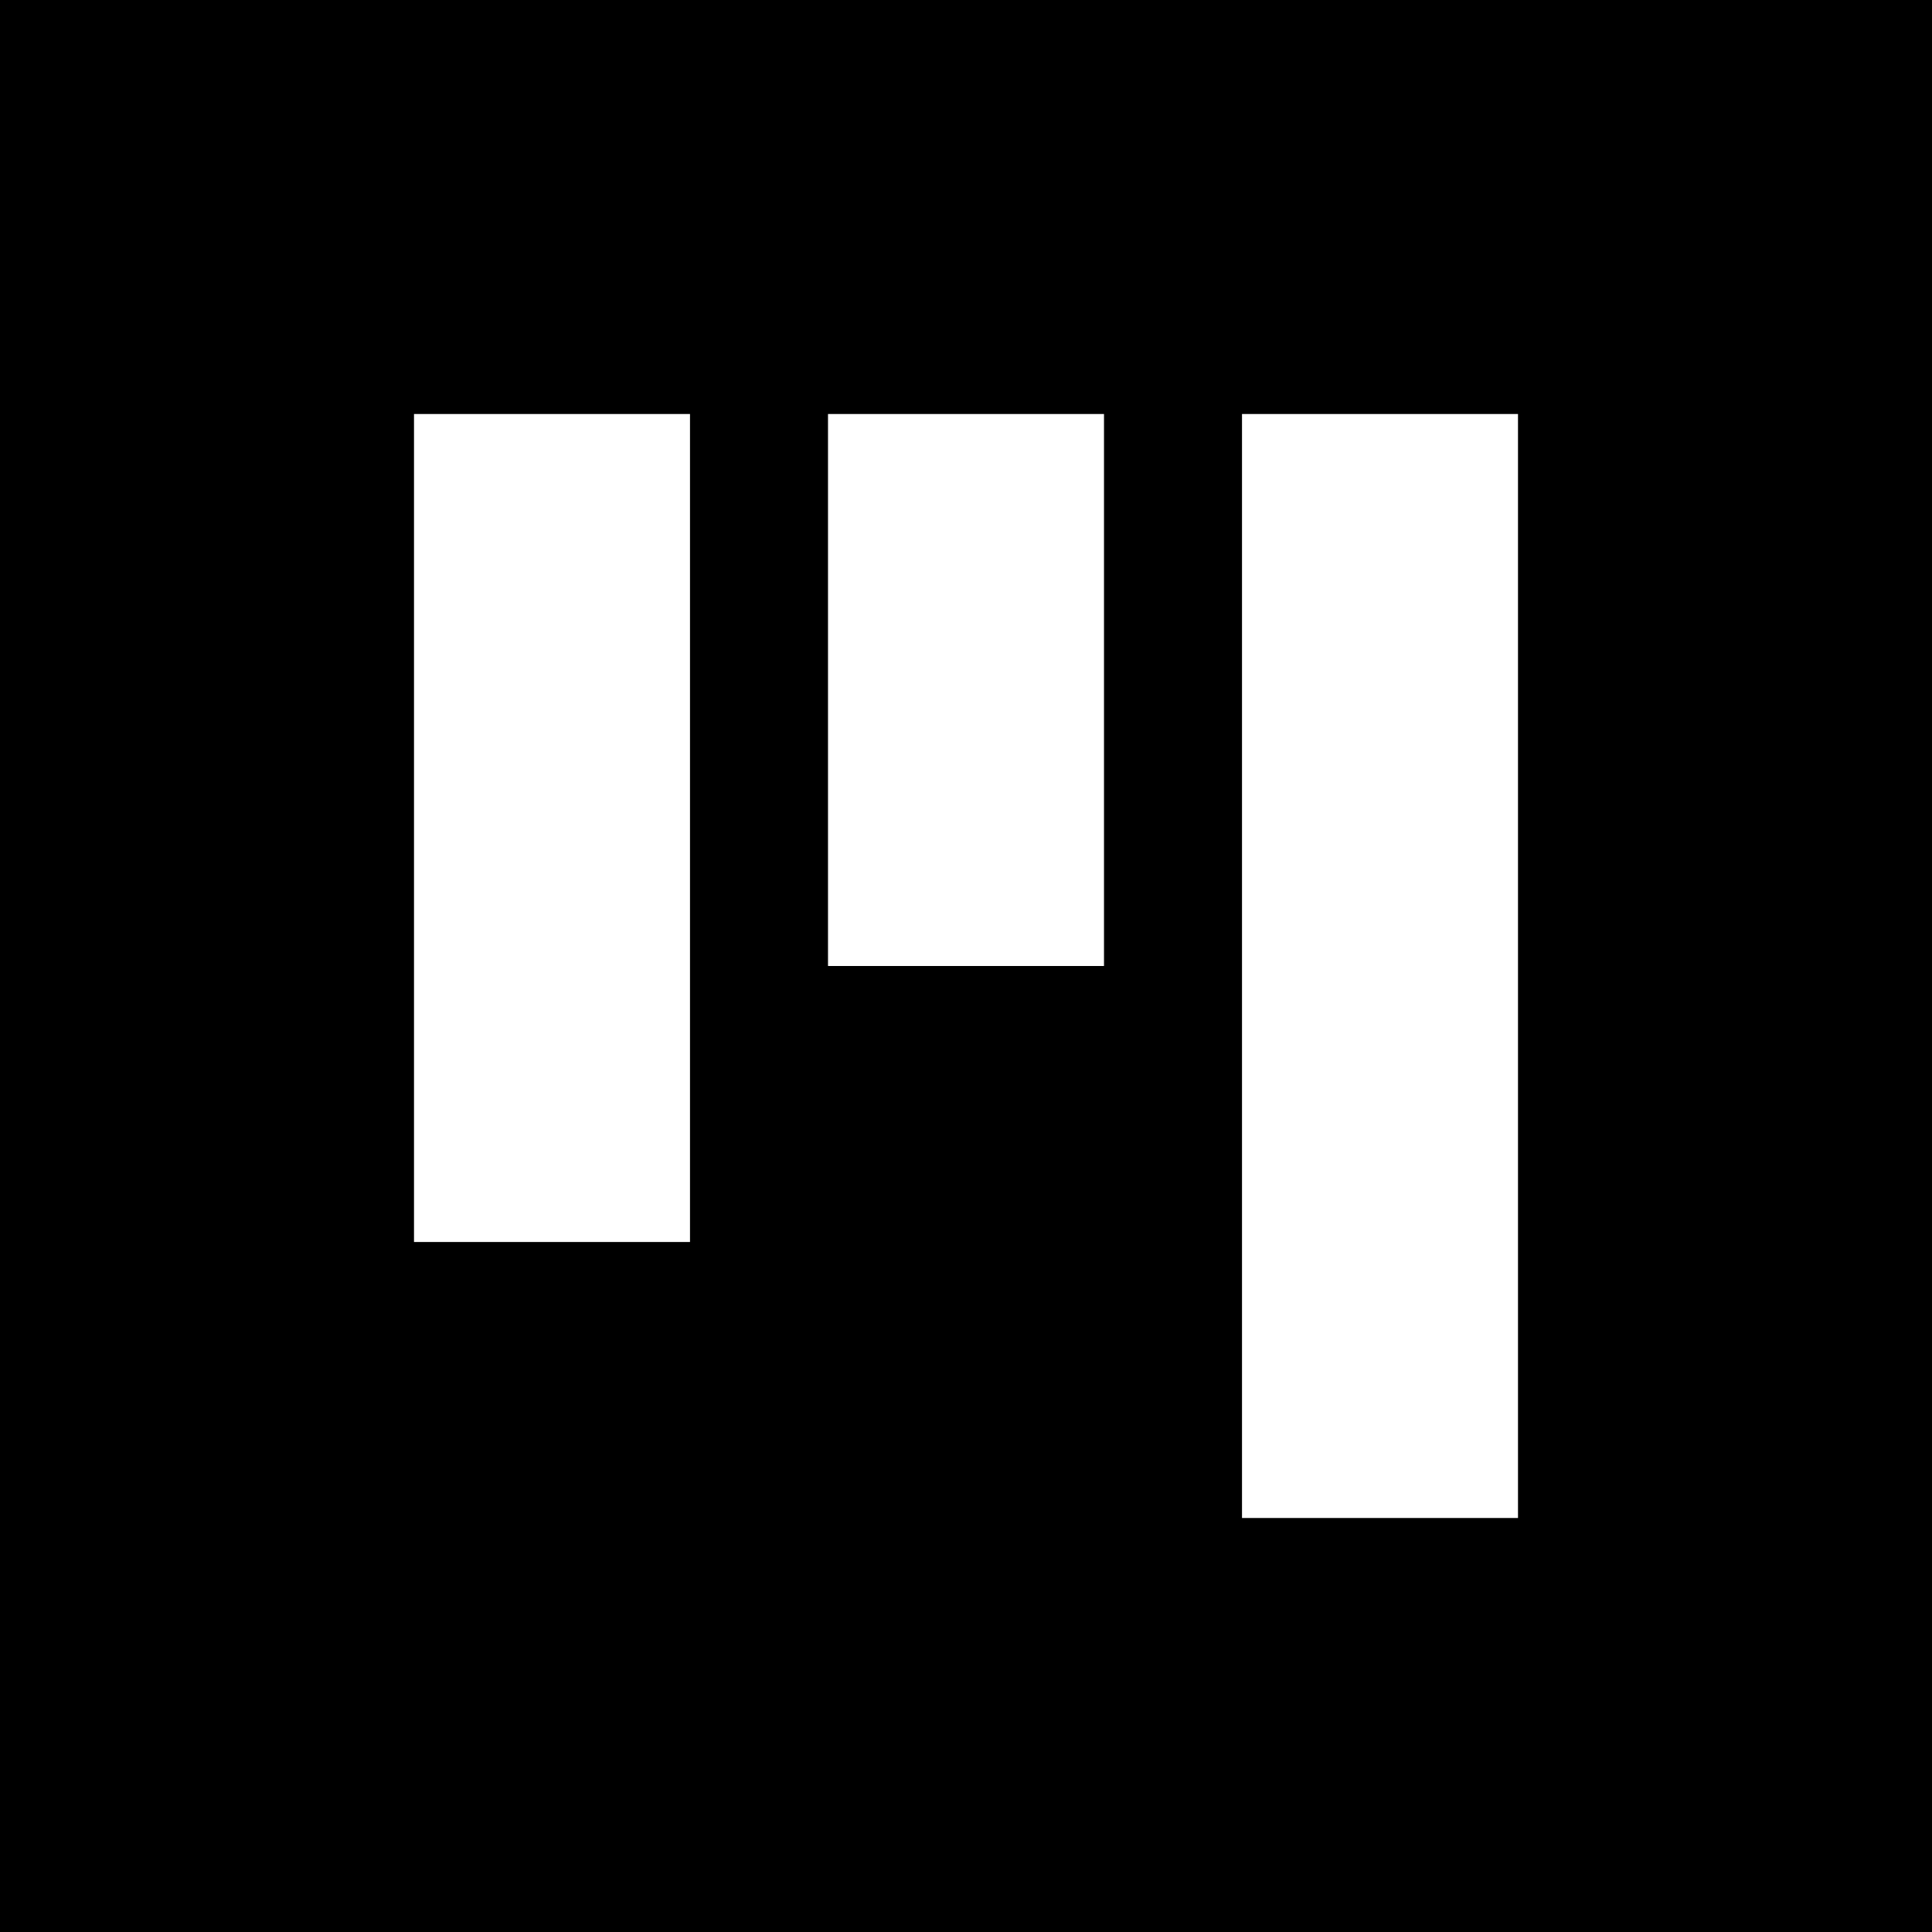 <svg xmlns="http://www.w3.org/2000/svg" viewBox="0 0 448 448">
  <path d="M 448 0 L 0 0 L 448 0 L 0 0 L 0 448 L 0 448 L 448 448 L 448 448 L 448 0 L 448 0 Z M 288 352 L 288 96 L 288 352 L 288 96 L 352 96 L 352 96 L 352 352 L 352 352 L 288 352 L 288 352 Z M 256 224 L 192 224 L 256 224 L 192 224 L 192 96 L 192 96 L 256 96 L 256 96 L 256 224 L 256 224 Z M 96 288 L 96 96 L 96 288 L 96 96 L 160 96 L 160 96 L 160 288 L 160 288 L 96 288 L 96 288 Z" />
</svg>